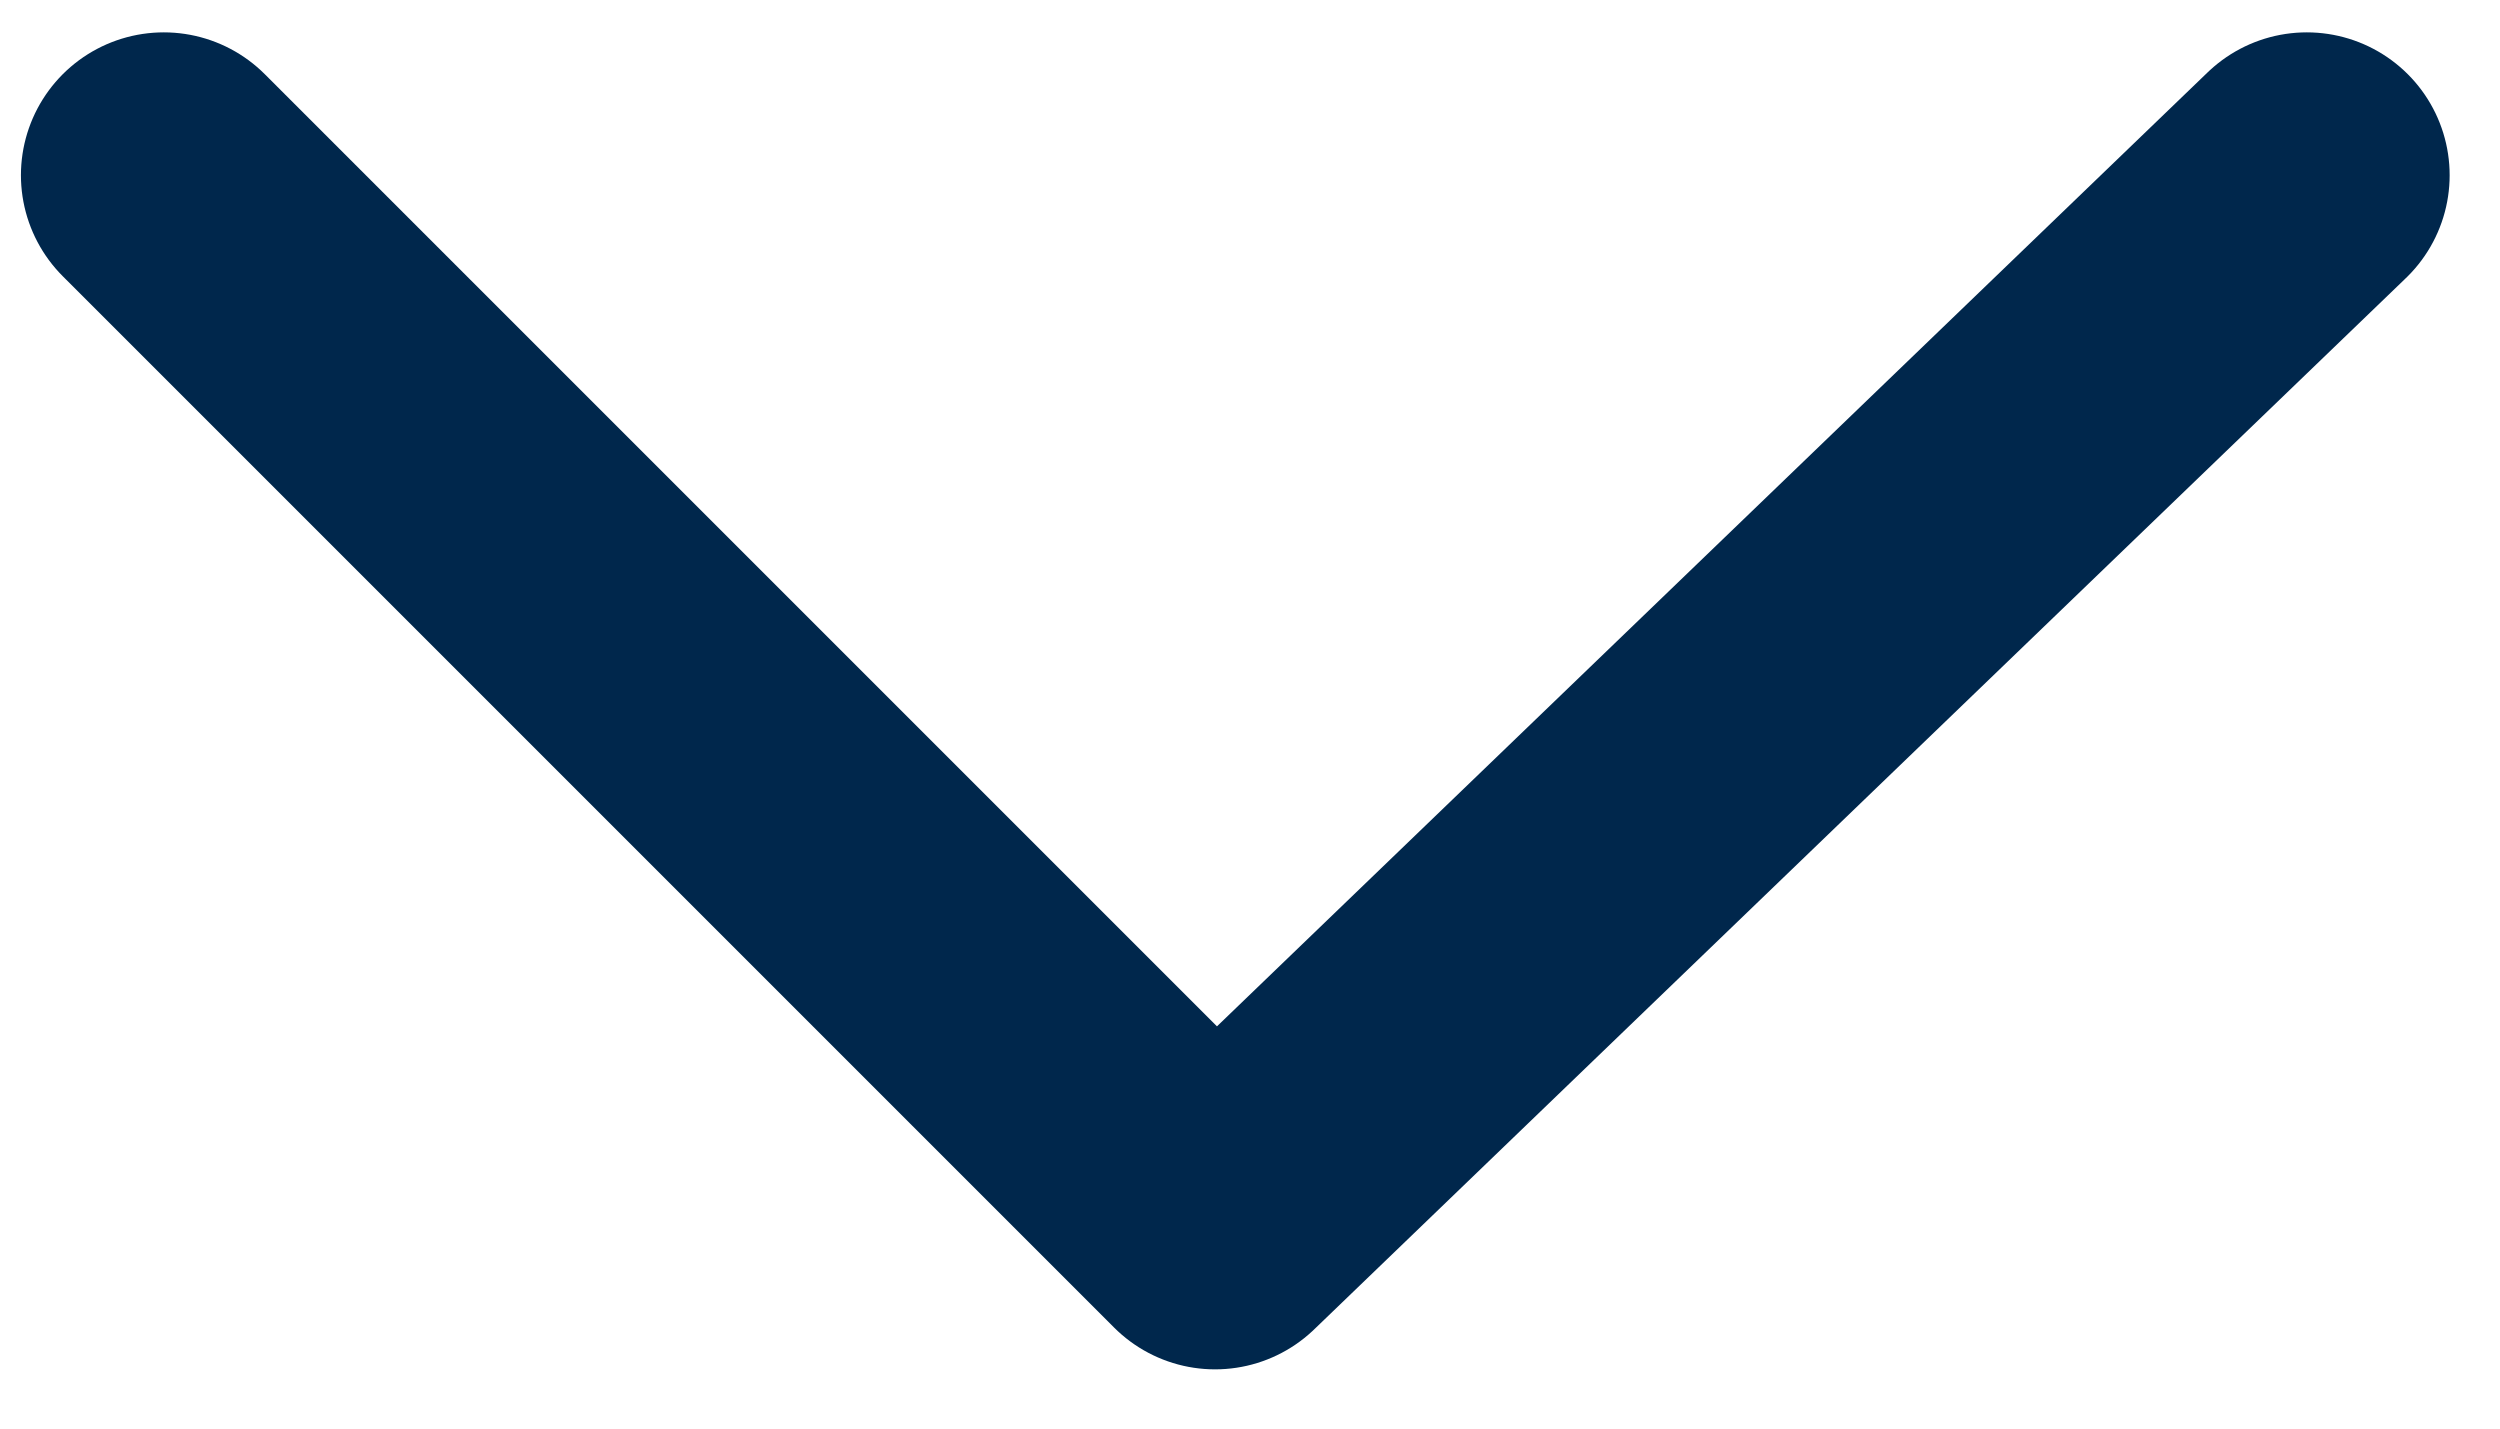 <svg width="35" height="20" viewBox="0 0 35 20" fill="none" xmlns="http://www.w3.org/2000/svg">
<path d="M2.293 2.453L17.011 17.171L32.295 2.453" stroke="#00274C" stroke-width="4" stroke-linecap="round" stroke-linejoin="round"/>
</svg>
